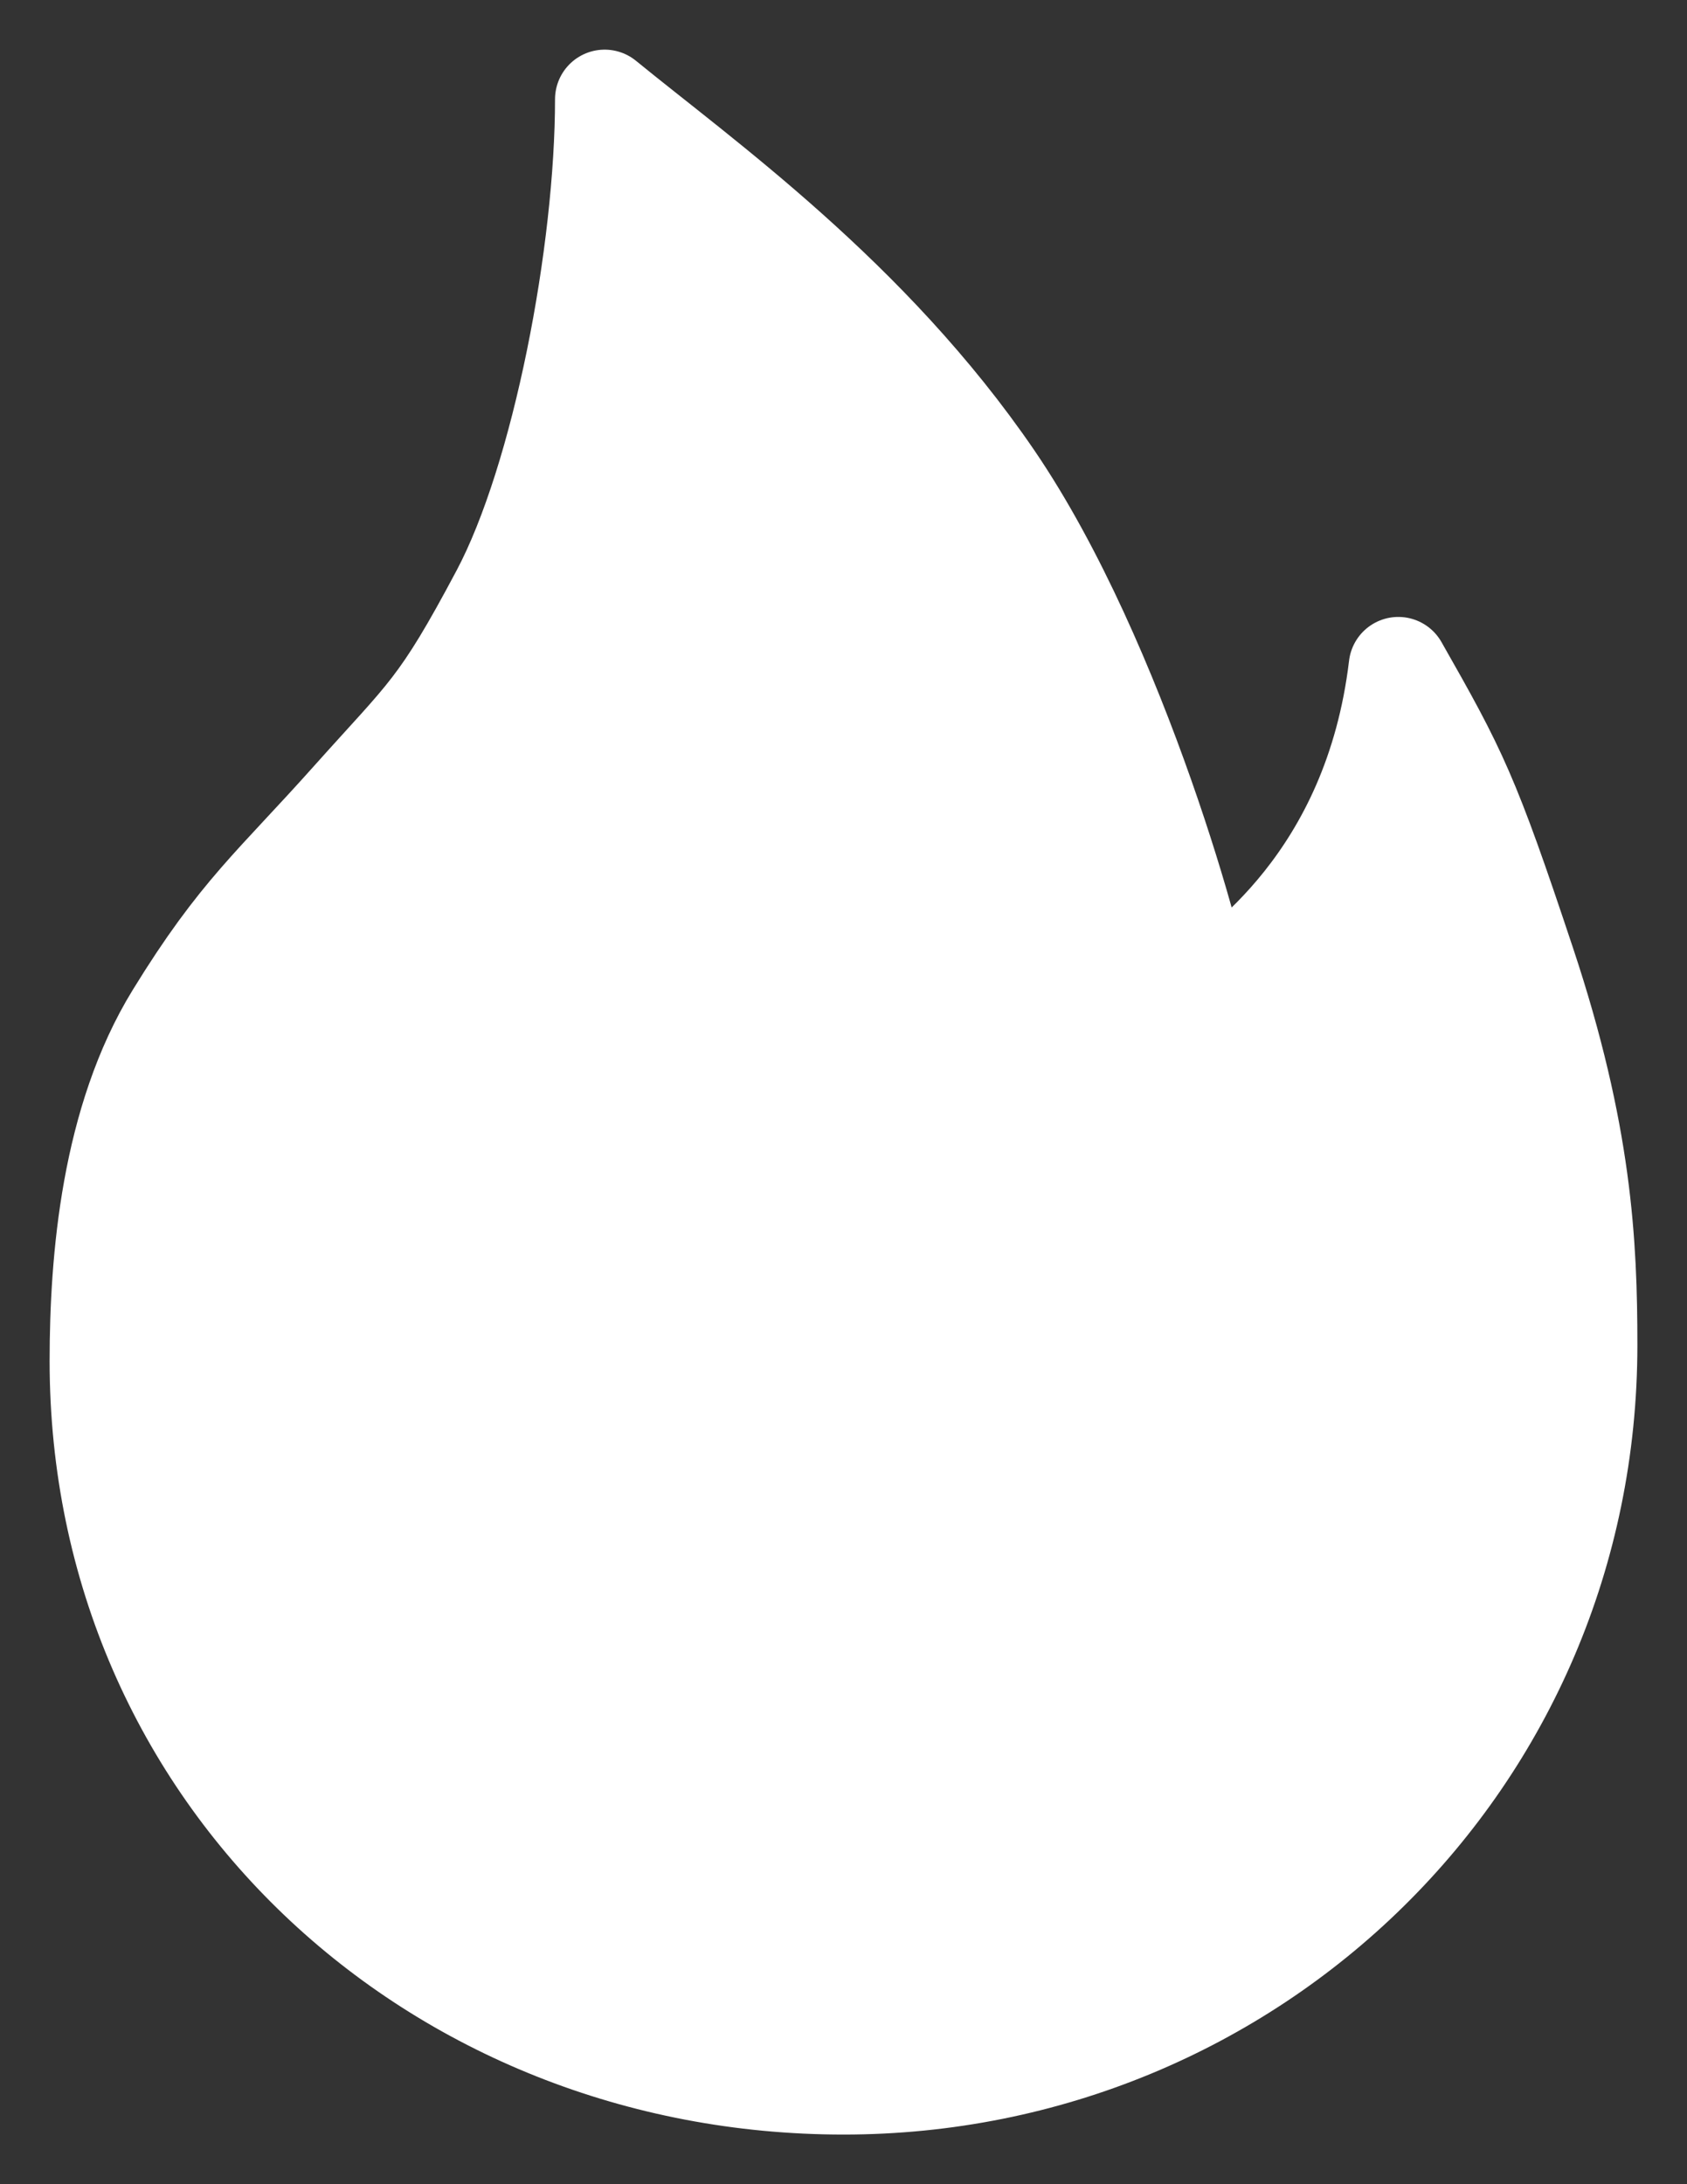 <svg width="17" height="22" viewBox="0 0 17 22" fill="none" xmlns="http://www.w3.org/2000/svg">
<rect x="0" y="0" width="17" height="22" fill="#333333" stroke="none"/>
<path d="M8.5 21C12.617 21 16 17.737 16 13.549C16 12.521 15.947 11.419 15.377 9.706C14.807 7.993 14.693 7.772 14.091 6.714C13.833 8.873 12.456 9.773 12.105 10.041C12.105 9.761 11.273 6.668 10.009 4.816C8.768 3 7.082 1.808 6.093 1C6.093 2.535 5.661 4.817 5.043 5.98C4.425 7.143 4.309 7.185 3.536 8.05C2.764 8.915 2.409 9.182 1.764 10.232C1.117 11.283 1 12.681 1 13.709C1 17.897 4.383 21 8.5 21Z" fill="white" stroke="white" stroke-linejoin="round"/>
</svg>
